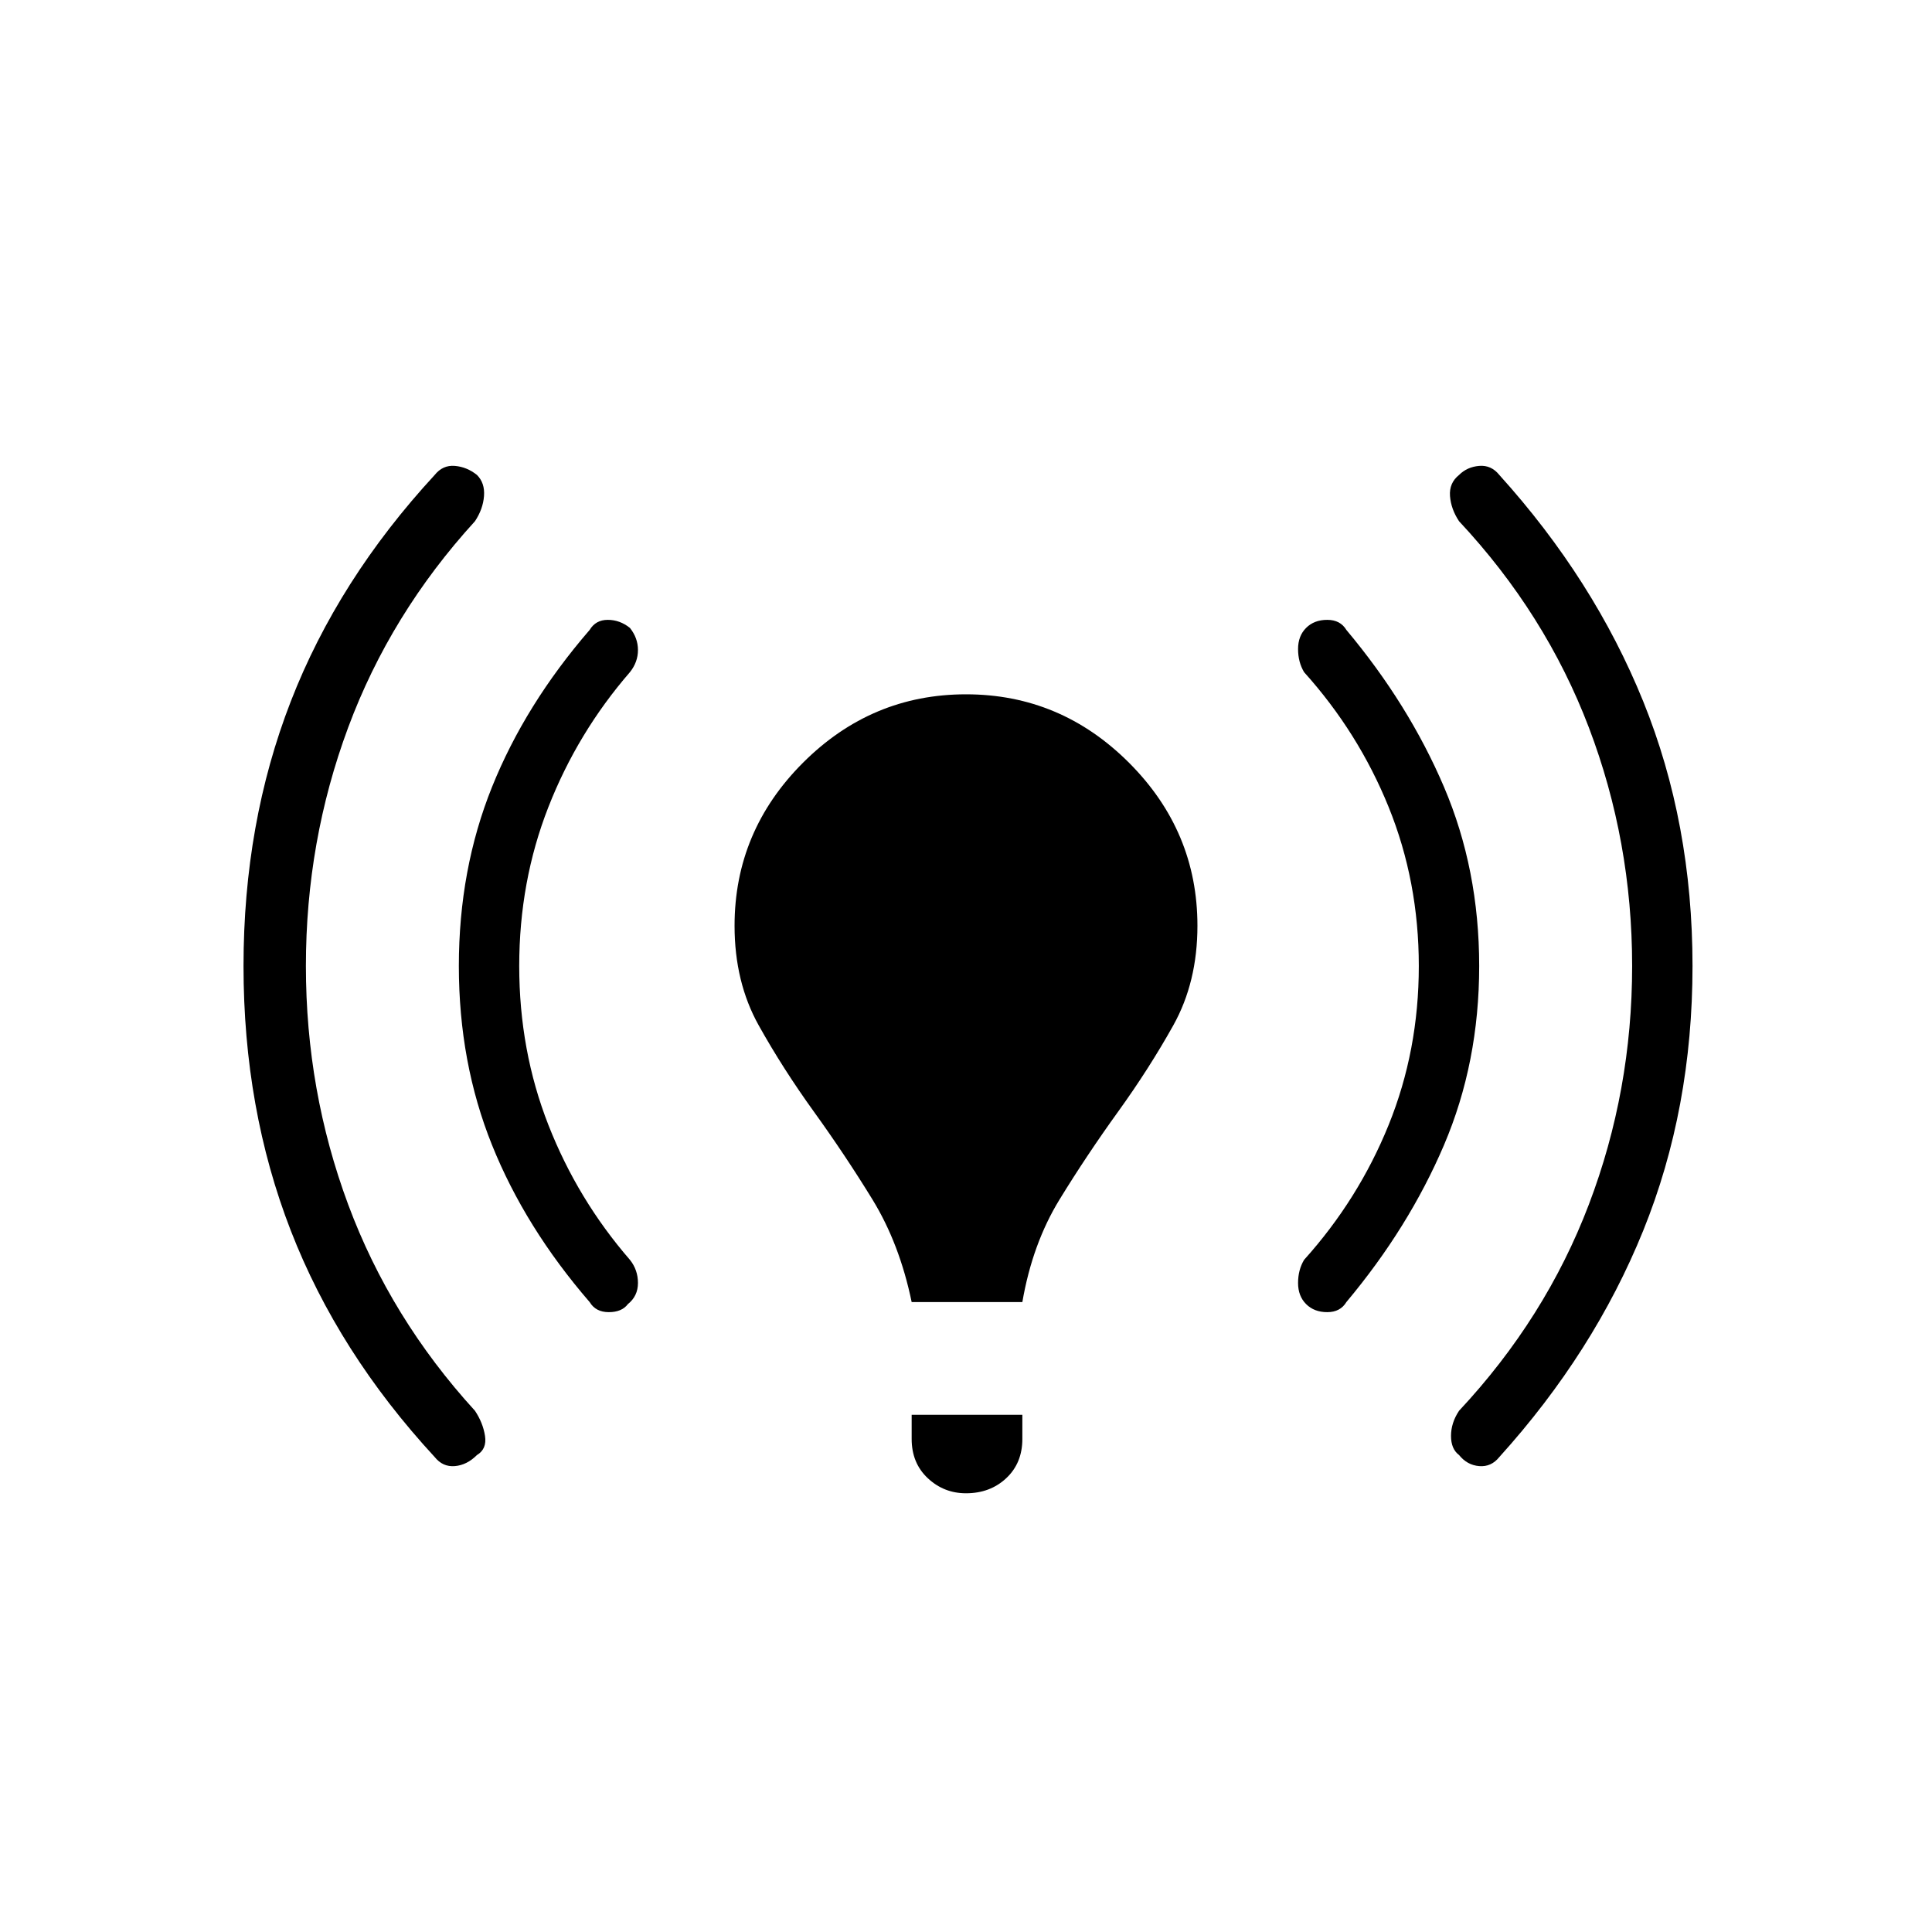 <svg xmlns="http://www.w3.org/2000/svg" height="48" width="48"><path d="M22.65 32.35Q22.35 30.9 21.675 29.8Q21 28.7 20.225 27.625Q19.45 26.55 18.85 25.475Q18.25 24.4 18.25 23Q18.25 20.65 19.95 18.95Q21.65 17.25 24 17.25Q26.35 17.25 28.05 18.95Q29.75 20.65 29.75 23Q29.75 24.4 29.15 25.475Q28.55 26.55 27.775 27.625Q27 28.7 26.325 29.8Q25.65 30.9 25.4 32.35ZM24 37.1Q23.45 37.1 23.05 36.725Q22.65 36.35 22.65 35.75V35.15H25.4V35.75Q25.4 36.35 25 36.725Q24.6 37.1 24 37.1ZM36.25 36.15Q36.05 36 36.05 35.675Q36.05 35.35 36.25 35.05Q38.4 32.75 39.475 29.925Q40.55 27.1 40.55 24Q40.55 20.9 39.475 18.075Q38.4 15.25 36.25 12.95Q36.05 12.65 36.025 12.325Q36 12 36.25 11.8Q36.45 11.6 36.75 11.575Q37.05 11.55 37.25 11.8Q39.6 14.4 40.825 17.425Q42.05 20.45 42.05 24Q42.05 27.55 40.825 30.575Q39.6 33.6 37.25 36.2Q37.05 36.45 36.75 36.425Q36.45 36.4 36.25 36.15ZM10.8 36.2Q8.4 33.6 7.225 30.575Q6.05 27.55 6.05 24Q6.05 20.45 7.225 17.425Q8.4 14.4 10.8 11.8Q11 11.55 11.3 11.575Q11.6 11.6 11.85 11.8Q12.05 12 12.025 12.325Q12 12.65 11.8 12.95Q9.7 15.25 8.65 18.075Q7.6 20.9 7.6 24Q7.6 27.1 8.65 29.925Q9.7 32.75 11.8 35.05Q12 35.35 12.05 35.675Q12.1 36 11.85 36.15Q11.6 36.4 11.3 36.425Q11 36.45 10.8 36.2ZM32.45 32.4Q32.25 32.2 32.25 31.875Q32.25 31.55 32.4 31.3Q33.75 29.8 34.5 27.95Q35.25 26.1 35.25 24Q35.25 21.9 34.5 20.05Q33.75 18.2 32.4 16.7Q32.25 16.45 32.25 16.125Q32.25 15.8 32.45 15.6Q32.65 15.4 32.975 15.4Q33.3 15.4 33.45 15.65Q35 17.5 35.875 19.55Q36.75 21.6 36.75 24Q36.75 26.4 35.875 28.45Q35 30.5 33.45 32.35Q33.3 32.6 32.975 32.6Q32.65 32.6 32.45 32.4ZM14.65 32.35Q13.05 30.5 12.225 28.45Q11.4 26.4 11.4 24Q11.4 21.6 12.225 19.55Q13.05 17.5 14.65 15.65Q14.8 15.4 15.1 15.4Q15.4 15.4 15.65 15.6Q15.85 15.85 15.85 16.15Q15.85 16.45 15.65 16.7Q14.35 18.2 13.625 20.05Q12.9 21.9 12.9 24Q12.9 26.1 13.625 27.95Q14.35 29.8 15.65 31.3Q15.85 31.55 15.85 31.875Q15.85 32.2 15.6 32.4Q15.45 32.6 15.125 32.6Q14.8 32.6 14.65 32.35Z"/></svg>